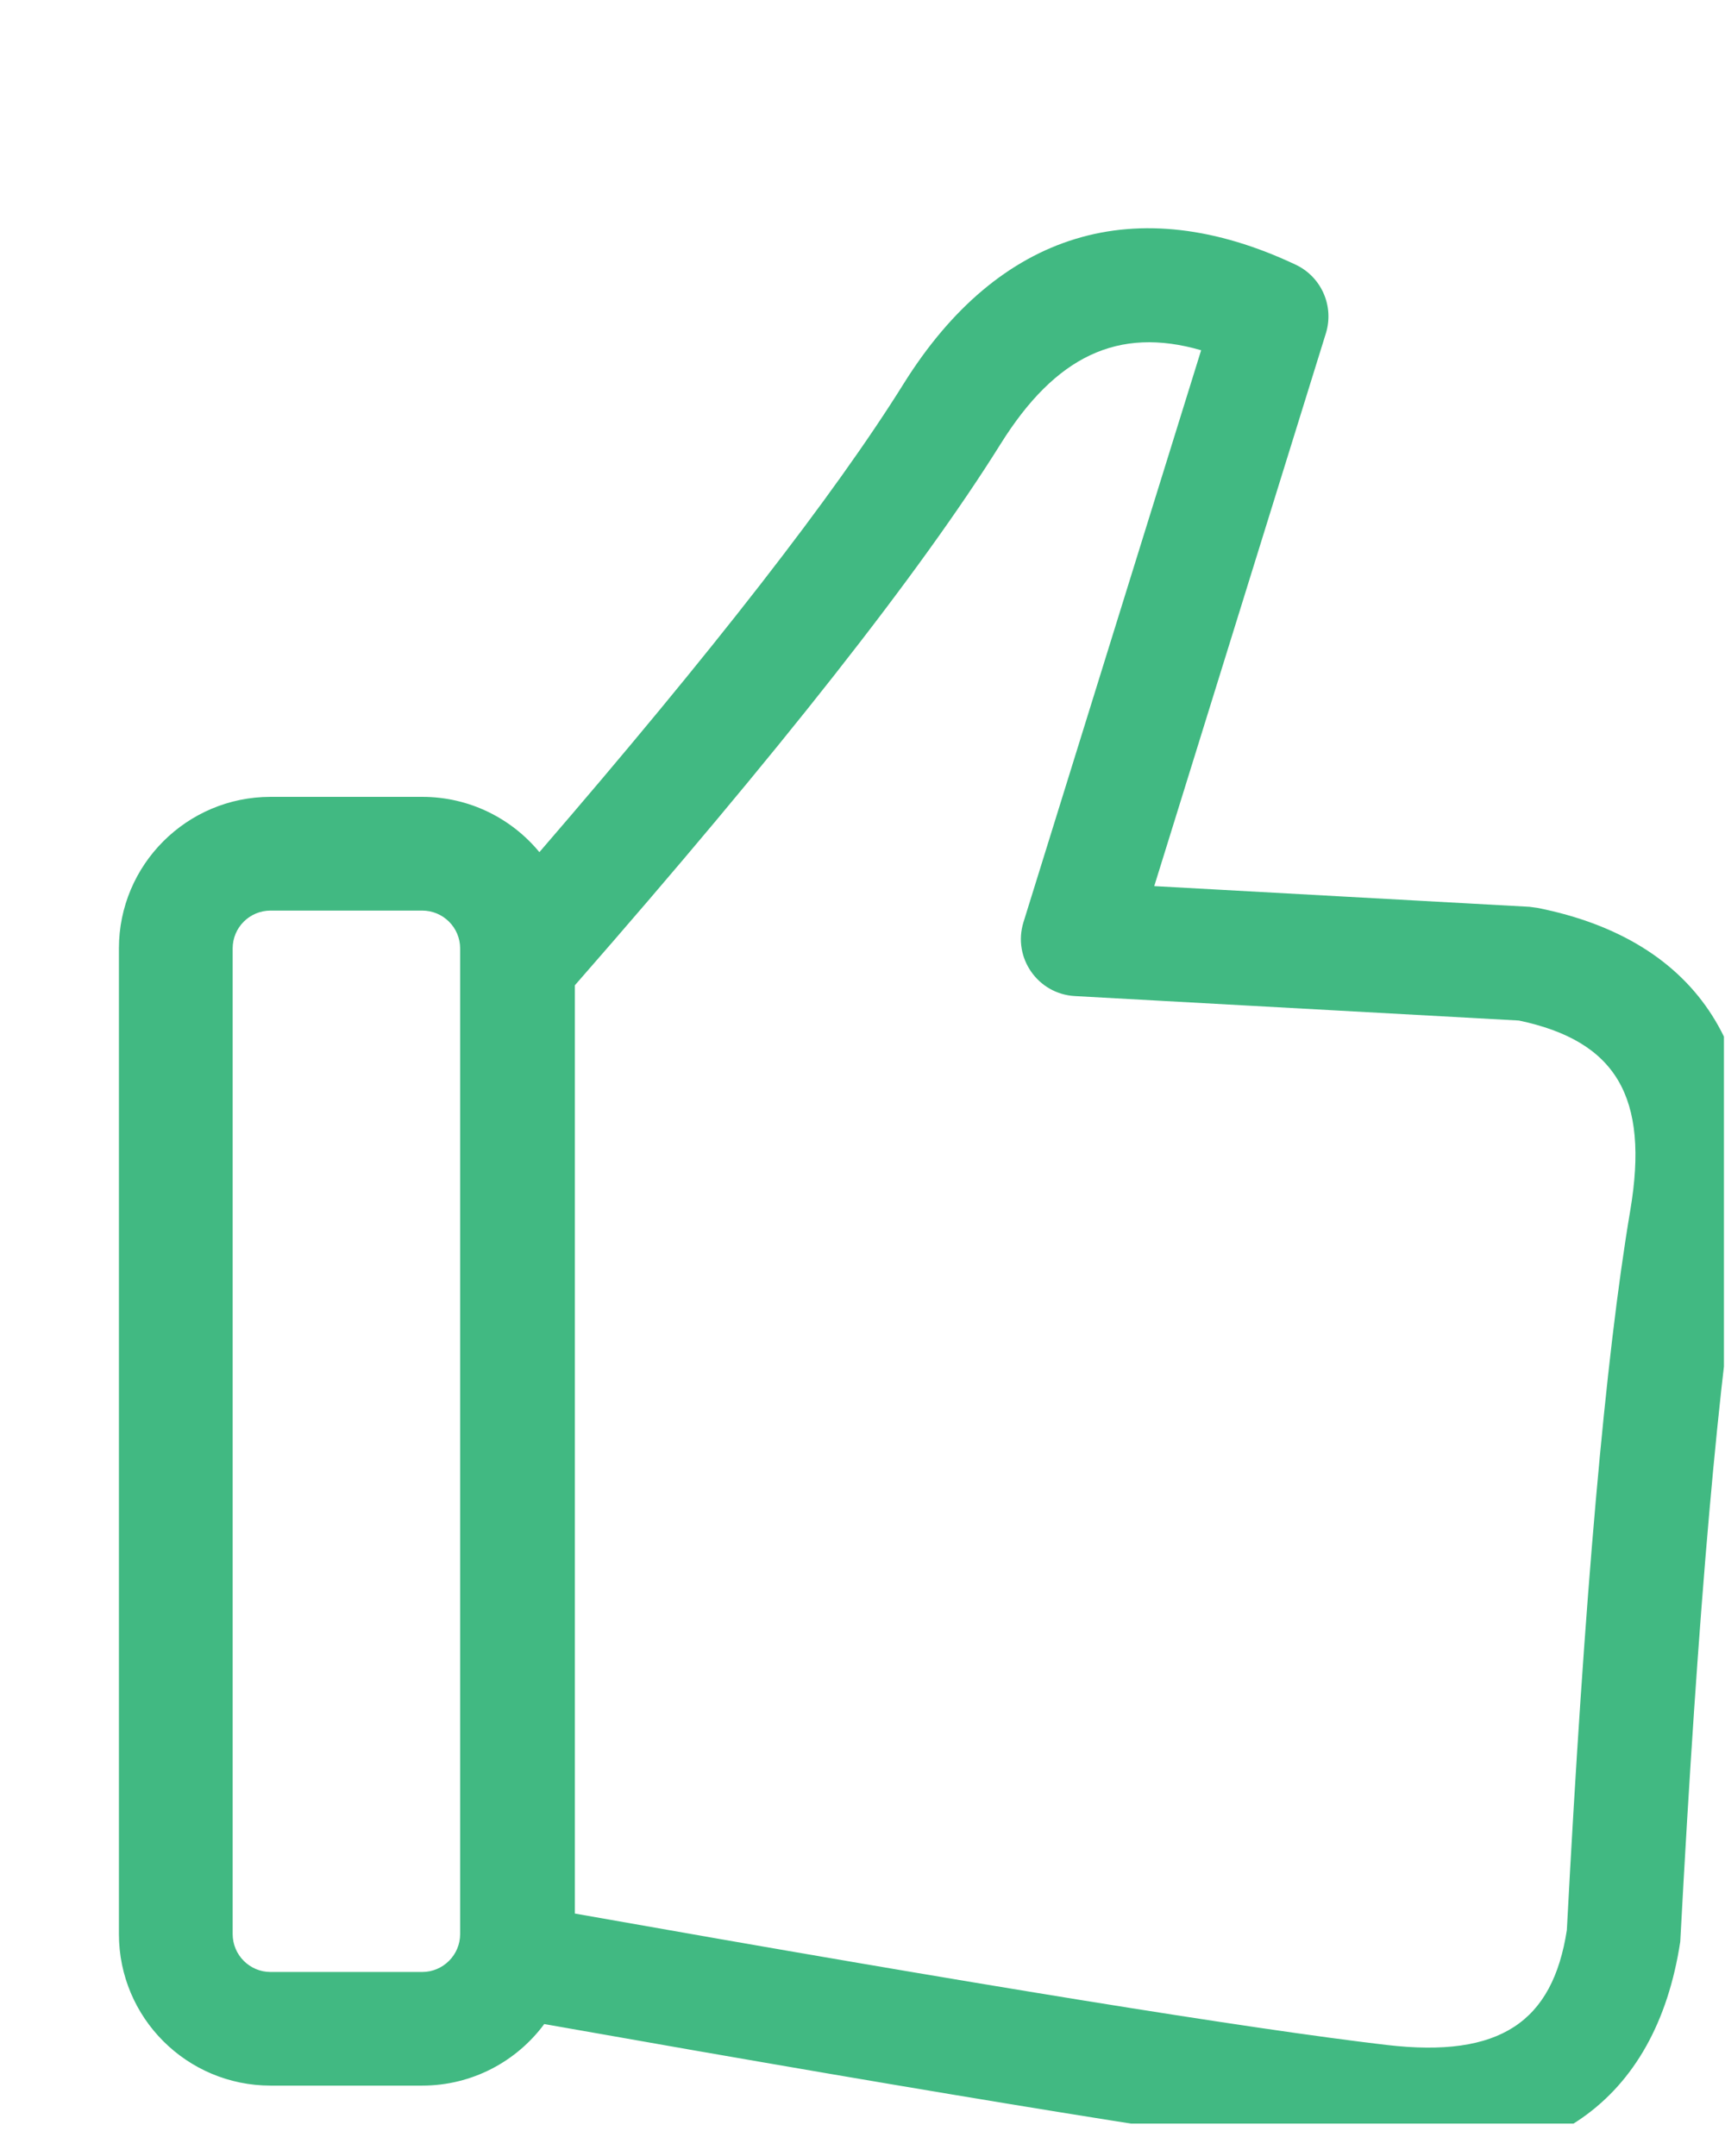 <svg width="16" height="20" viewBox="0 0 16 20" fill="none" xmlns="http://www.w3.org/2000/svg">
<g clip-path="url(#clip0_72_221)">
<path d="M12.019 2.456C12.257 2.569 12.376 2.84 12.298 3.092L10.706 8.22L14.187 8.412L14.261 8.422C15.77 8.722 16.438 9.791 16.165 11.407C15.942 12.725 15.75 14.913 15.585 18.012C15.358 19.502 14.337 20.208 12.739 20.021C11.438 19.869 8.877 19.454 5.048 18.776C4.792 19.122 4.38 19.347 3.916 19.347H2.51C1.733 19.347 1.103 18.718 1.103 17.941V8.798C1.103 8.022 1.733 7.392 2.51 7.392H3.916C4.354 7.392 4.745 7.592 5.003 7.905C6.609 6.044 7.737 4.593 8.382 3.559C9.264 2.147 10.54 1.757 12.019 2.456ZM9.28 4.12C8.537 5.309 7.223 6.979 5.332 9.14V17.751C9.086 18.416 11.599 18.822 12.862 18.97C13.914 19.093 14.401 18.756 14.533 17.905C14.695 14.82 14.89 12.599 15.121 11.23C15.3 10.173 14.988 9.657 14.089 9.467L9.97 9.24C9.626 9.221 9.391 8.884 9.493 8.555L11.141 3.249C10.371 3.026 9.79 3.303 9.28 4.12ZM3.916 8.447H2.51C2.315 8.447 2.158 8.604 2.158 8.798V17.941C2.158 18.135 2.315 18.293 2.51 18.293H3.916C4.11 18.293 4.268 18.135 4.268 17.941V8.798C4.268 8.604 4.11 8.447 3.916 8.447Z" fill="#41B982"/>
</g>
<defs>
<clipPath id="clip0_72_221">
<rect width="15.99" height="18.988" fill="white" transform="translate(0 0.711)"/>
</clipPath>
</defs>
</svg>
